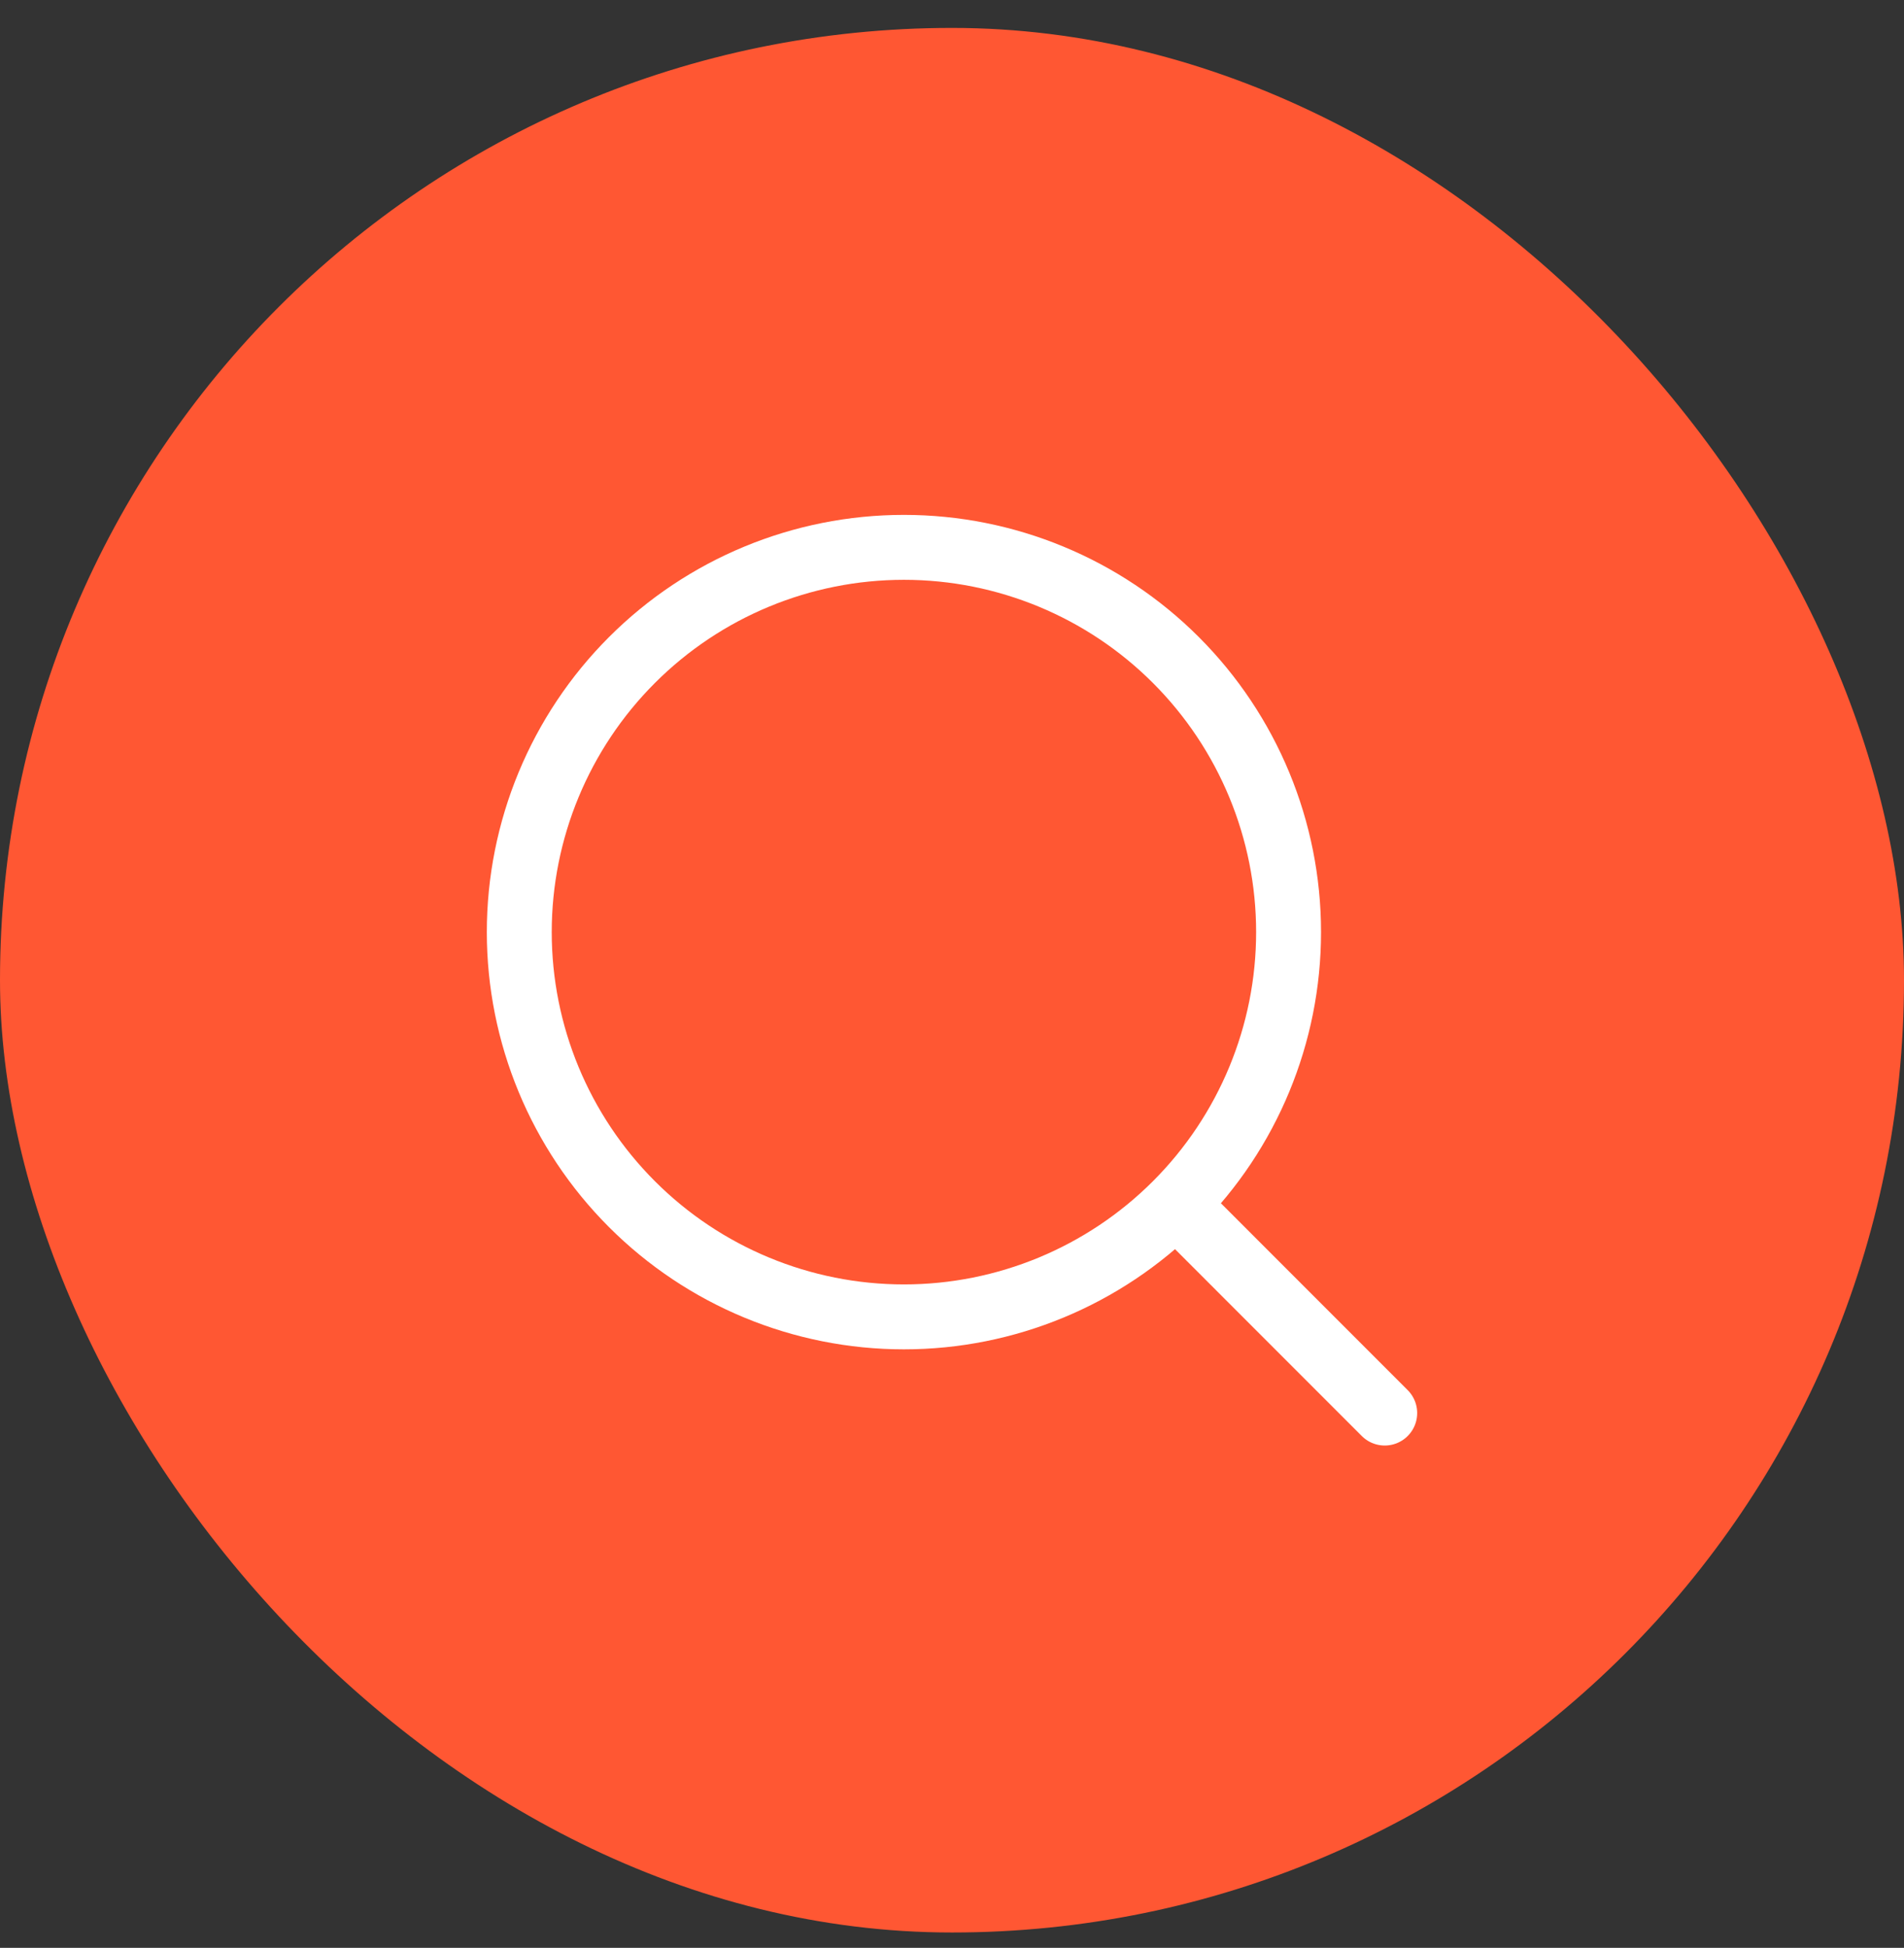 <svg width="44" height="45" viewBox="0 0 44 45" fill="none" xmlns="http://www.w3.org/2000/svg">
<rect x="0" y="0" width="44" height="45" fill="#333333" stroke="none"/>
<rect y="0.645" width="44" height="44" rx="22" fill="#FF5733"/>
<path d="M27.556 28.2L32 32.645M12 21.534C12 23.891 12.937 26.152 14.604 27.819C16.27 29.486 18.531 30.423 20.889 30.423C23.246 30.423 25.507 29.486 27.174 27.819C28.841 26.152 29.778 23.891 29.778 21.534C29.778 19.176 28.841 16.915 27.174 15.248C25.507 13.581 23.246 12.645 20.889 12.645C18.531 12.645 16.27 13.581 14.604 15.248C12.937 16.915 12 19.176 12 21.534Z" stroke="white" stroke-width="1.5" stroke-linecap="round" stroke-linejoin="round"/>
</svg>
